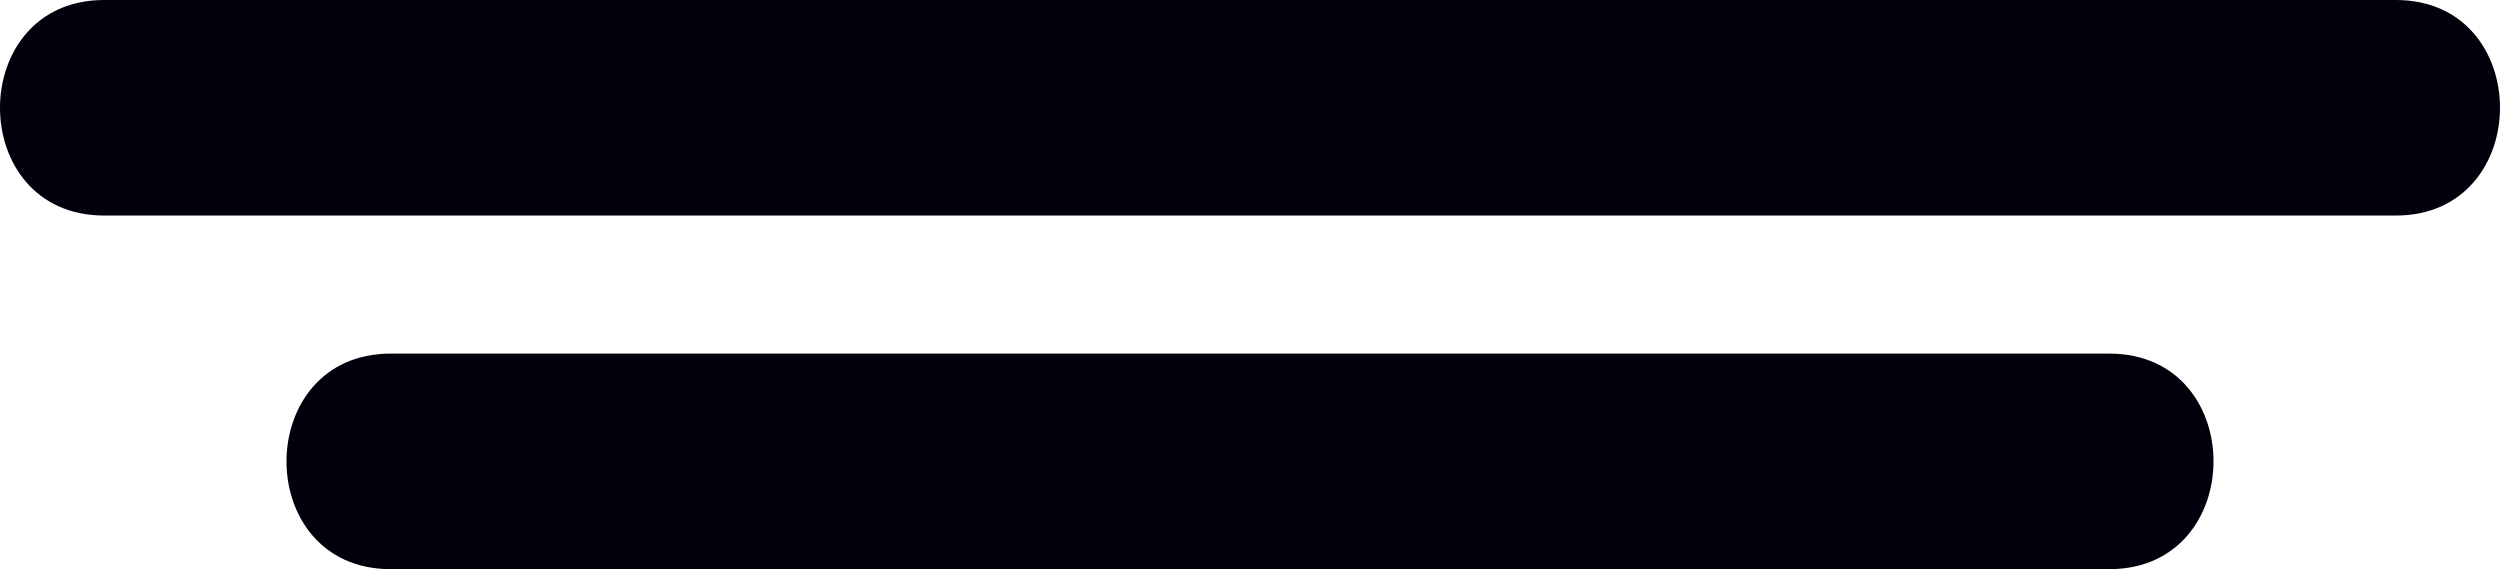 <svg xmlns="http://www.w3.org/2000/svg" width="57.995" height="13.203" viewBox="0 0 57.995 13.203" creator="Katerina Limpitsouni"><path d="M2.415,5H55.58c3.217,0,3.223-5,0-5H2.415C-.802,0-.808,5,2.415,5h0Z" fill="#01010C" origin="undraw"/><path d="M9.061,13.203H48.934c3.217,0,3.223-5,0-5H9.061c-3.217,0-3.223,5,0,5h0Z" fill="#01010C"/></svg>